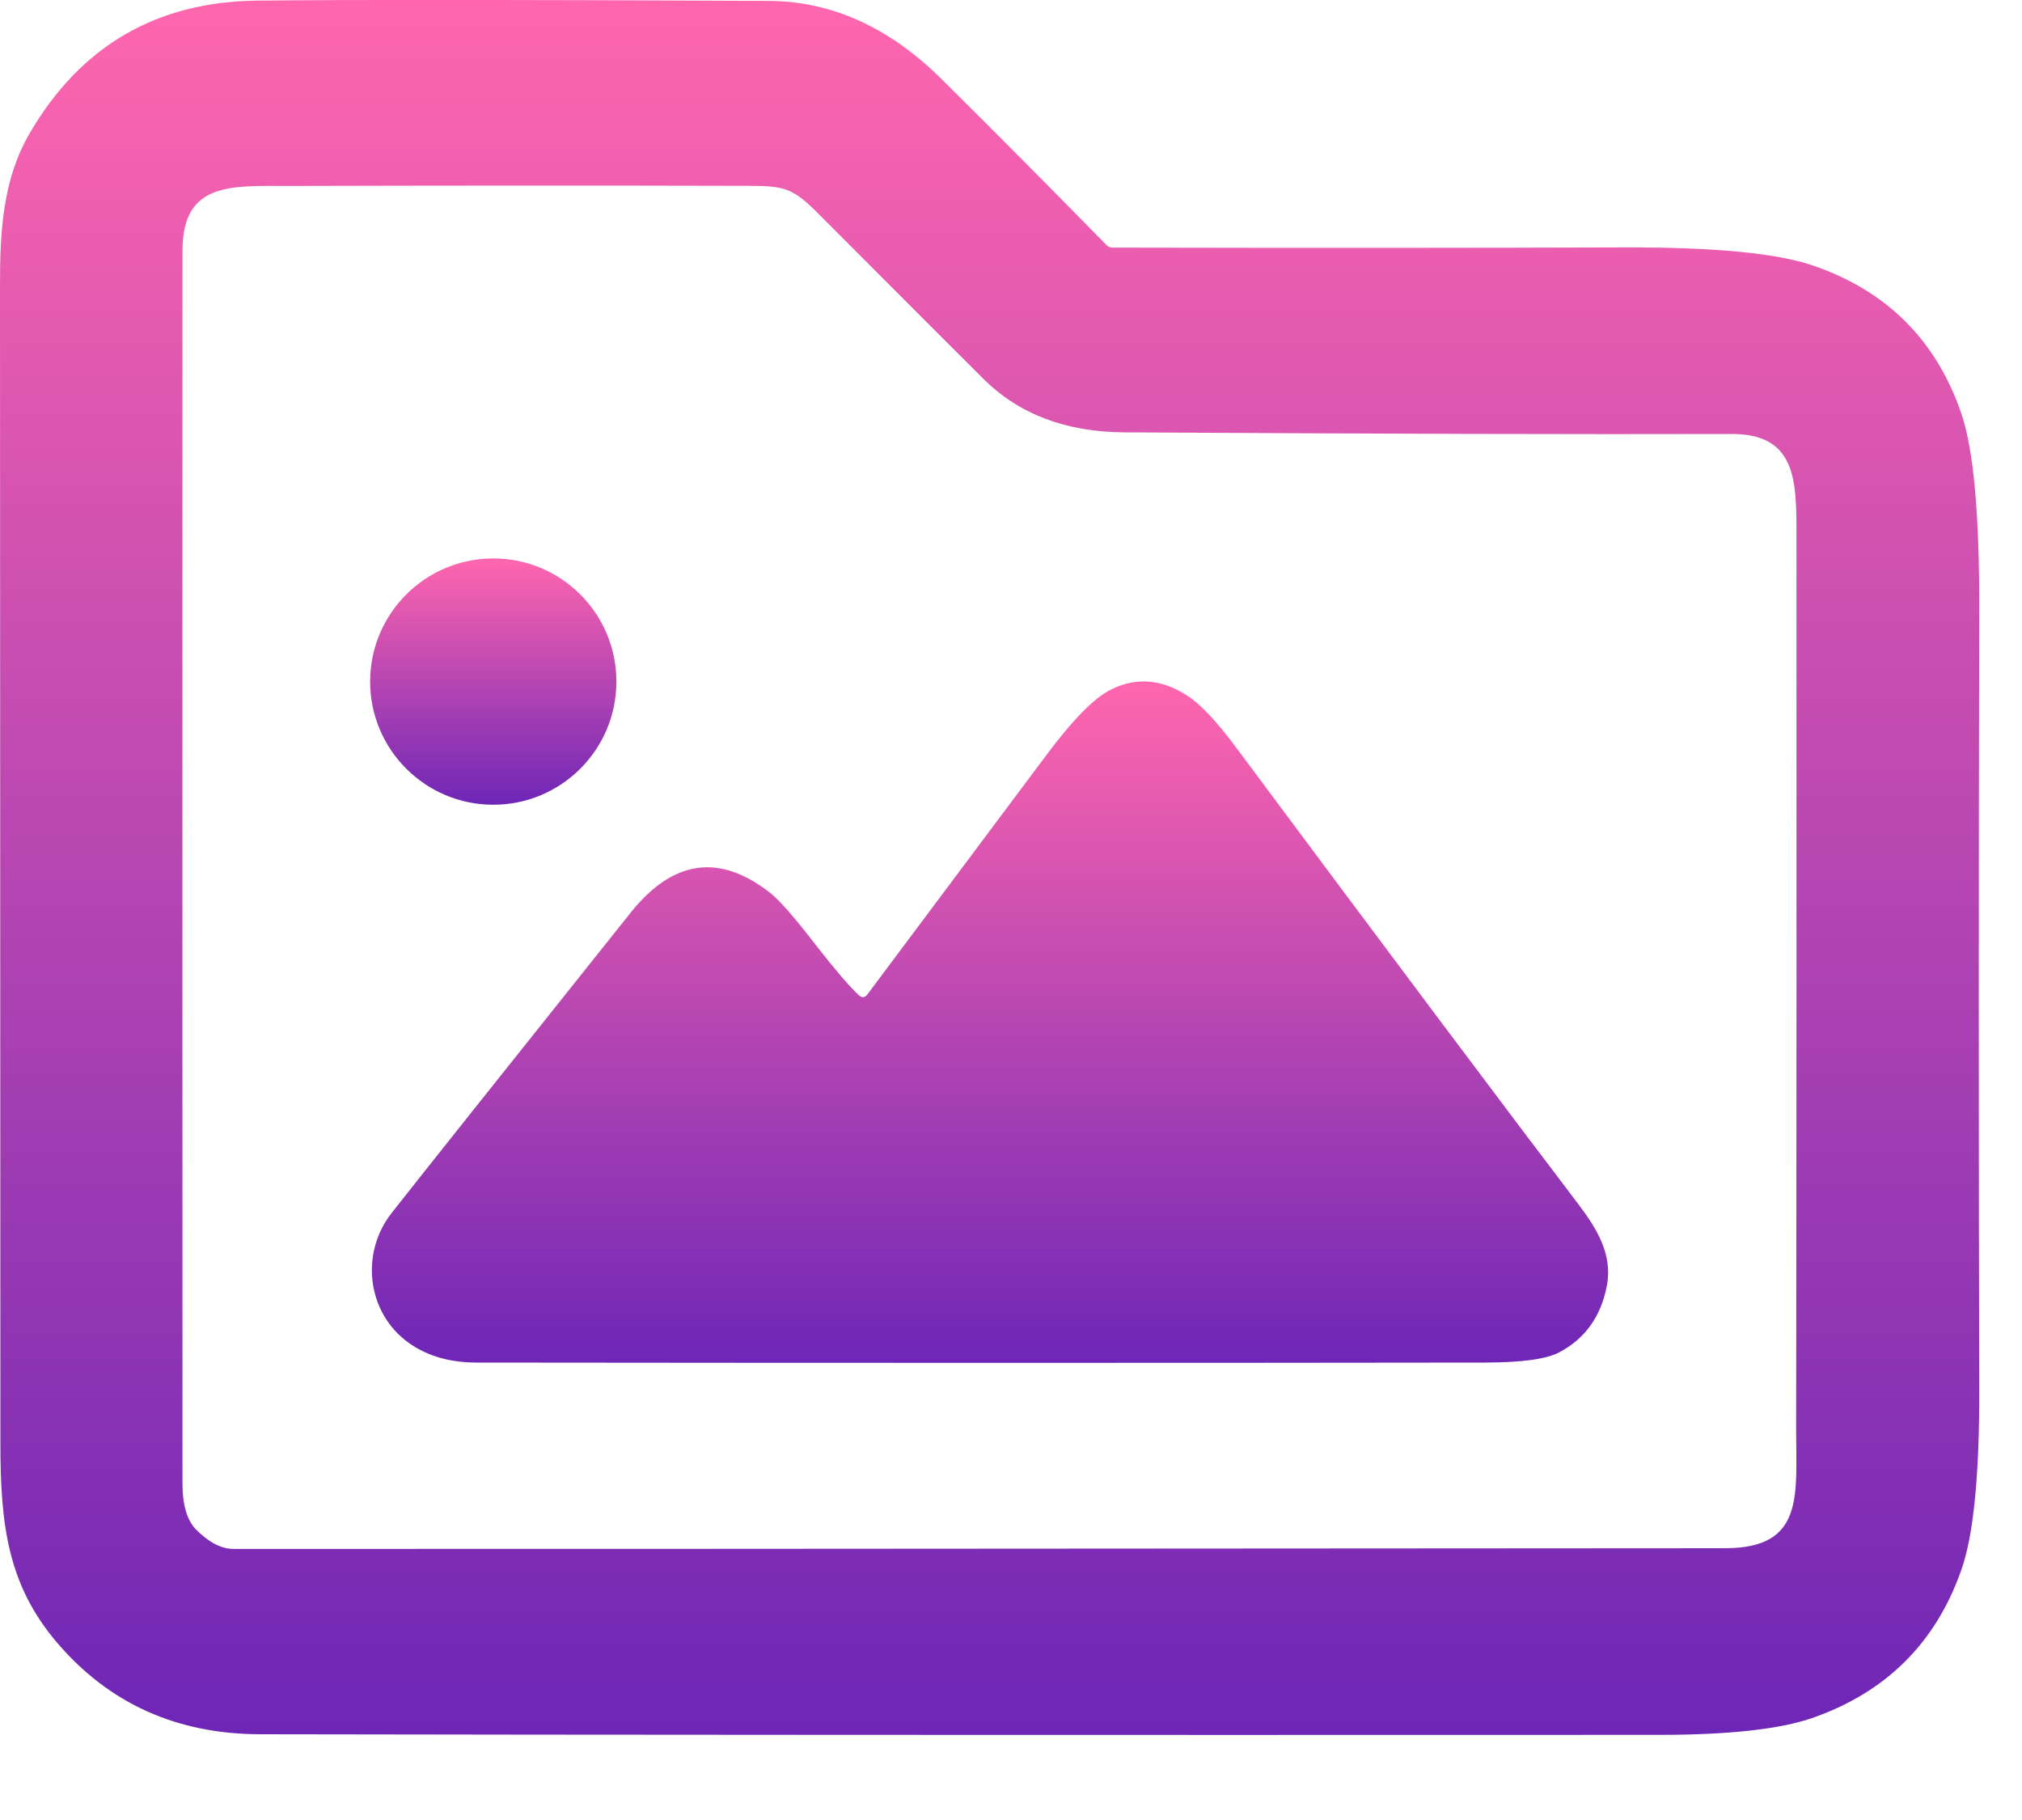 <svg width="20" height="18" viewBox="0 0 20 18" fill="none" xmlns="http://www.w3.org/2000/svg">
<g id="Frame" clip-path="url(#clip0_359_377)">
<g id="Group">
<path id="Vector" d="M10.946 2.425C10.961 2.441 10.982 2.449 11.002 2.449C12.991 2.453 14.672 2.452 16.045 2.447C16.945 2.443 17.576 2.503 17.935 2.627C18.666 2.878 19.155 3.368 19.402 4.096C19.521 4.448 19.58 5.094 19.577 6.034C19.571 8.601 19.571 11.168 19.577 13.735C19.58 14.591 19.52 15.191 19.398 15.532C19.147 16.244 18.663 16.728 17.946 16.984C17.622 17.101 17.108 17.158 16.407 17.158C10.399 17.16 5.789 17.158 2.576 17.152C1.747 17.151 1.076 16.847 0.561 16.242C0.077 15.673 0.004 15.079 0.004 14.279C0.002 9.571 0.001 5.75 3.52327e-06 2.818C-0.001 2.285 0.029 1.772 0.292 1.321C0.795 0.455 1.548 0.016 2.546 0.006C3.495 -0.004 5.18 -0.003 7.601 0.009C8.223 0.011 8.793 0.268 9.31 0.779C9.848 1.312 10.393 1.861 10.946 2.425ZM1.938 15.126C2.065 15.254 2.188 15.319 2.312 15.319C3.778 15.32 8.695 15.318 17.065 15.312C17.853 15.311 17.765 14.786 17.766 14.129C17.77 11.165 17.77 8.202 17.769 5.238C17.769 4.726 17.747 4.291 17.129 4.292C15.65 4.296 13.648 4.291 11.123 4.276C10.543 4.273 10.079 4.096 9.729 3.749C9.536 3.557 8.987 3.008 8.082 2.101C7.84 1.858 7.75 1.839 7.412 1.838C5.896 1.834 4.382 1.835 2.867 1.839C2.296 1.84 1.805 1.791 1.805 2.48C1.804 7.524 1.804 11.588 1.805 14.673C1.805 14.883 1.849 15.034 1.938 15.126Z" fill="url(#paint0_linear_359_377)"/>
<path id="Vector_2" d="M6.097 6.741C6.097 7.413 5.552 7.959 4.879 7.959C4.207 7.959 3.661 7.413 3.661 6.741C3.661 6.068 4.207 5.523 4.879 5.523C5.552 5.523 6.097 6.068 6.097 6.741Z" fill="url(#paint1_linear_359_377)"/>
<path id="Vector_3" d="M8.493 9.841C8.525 9.871 8.554 9.869 8.581 9.833C8.695 9.681 9.283 8.895 10.346 7.473C10.61 7.119 10.823 6.902 10.985 6.822C11.235 6.695 11.488 6.715 11.742 6.879C11.871 6.961 12.034 7.134 12.229 7.396C13.759 9.451 14.886 10.955 15.61 11.907C15.793 12.148 15.953 12.405 15.894 12.715C15.836 13.019 15.68 13.239 15.422 13.375C15.296 13.442 15.051 13.475 14.689 13.476C11.718 13.48 8.395 13.48 4.718 13.476C4.453 13.476 4.23 13.413 4.047 13.284C3.626 12.986 3.561 12.392 3.875 11.995C4.147 11.649 4.934 10.659 6.238 9.026C6.656 8.503 7.116 8.437 7.617 8.83C7.711 8.903 7.864 9.079 8.077 9.356C8.261 9.592 8.4 9.754 8.493 9.841Z" fill="url(#paint2_linear_359_377)"/>
</g>
</g>
<defs>
<linearGradient id="paint0_linear_359_377" x1="9.789" y1="-0.001" x2="9.789" y2="17.159" gradientUnits="userSpaceOnUse">
<stop stop-color="#FF66AE"/>
<stop offset="1" stop-color="#6E26B6"/>
</linearGradient>
<linearGradient id="paint1_linear_359_377" x1="4.879" y1="5.523" x2="4.879" y2="7.959" gradientUnits="userSpaceOnUse">
<stop stop-color="#FF66AE"/>
<stop offset="1" stop-color="#6E26B6"/>
</linearGradient>
<linearGradient id="paint2_linear_359_377" x1="9.792" y1="6.739" x2="9.792" y2="13.479" gradientUnits="userSpaceOnUse">
<stop stop-color="#FF66AE"/>
<stop offset="1" stop-color="#6E26B6"/>
</linearGradient>
<clipPath id="clip0_359_377">
<rect width="19.577" height="17.16" fill="white"/>
</clipPath>
</defs>
</svg>
